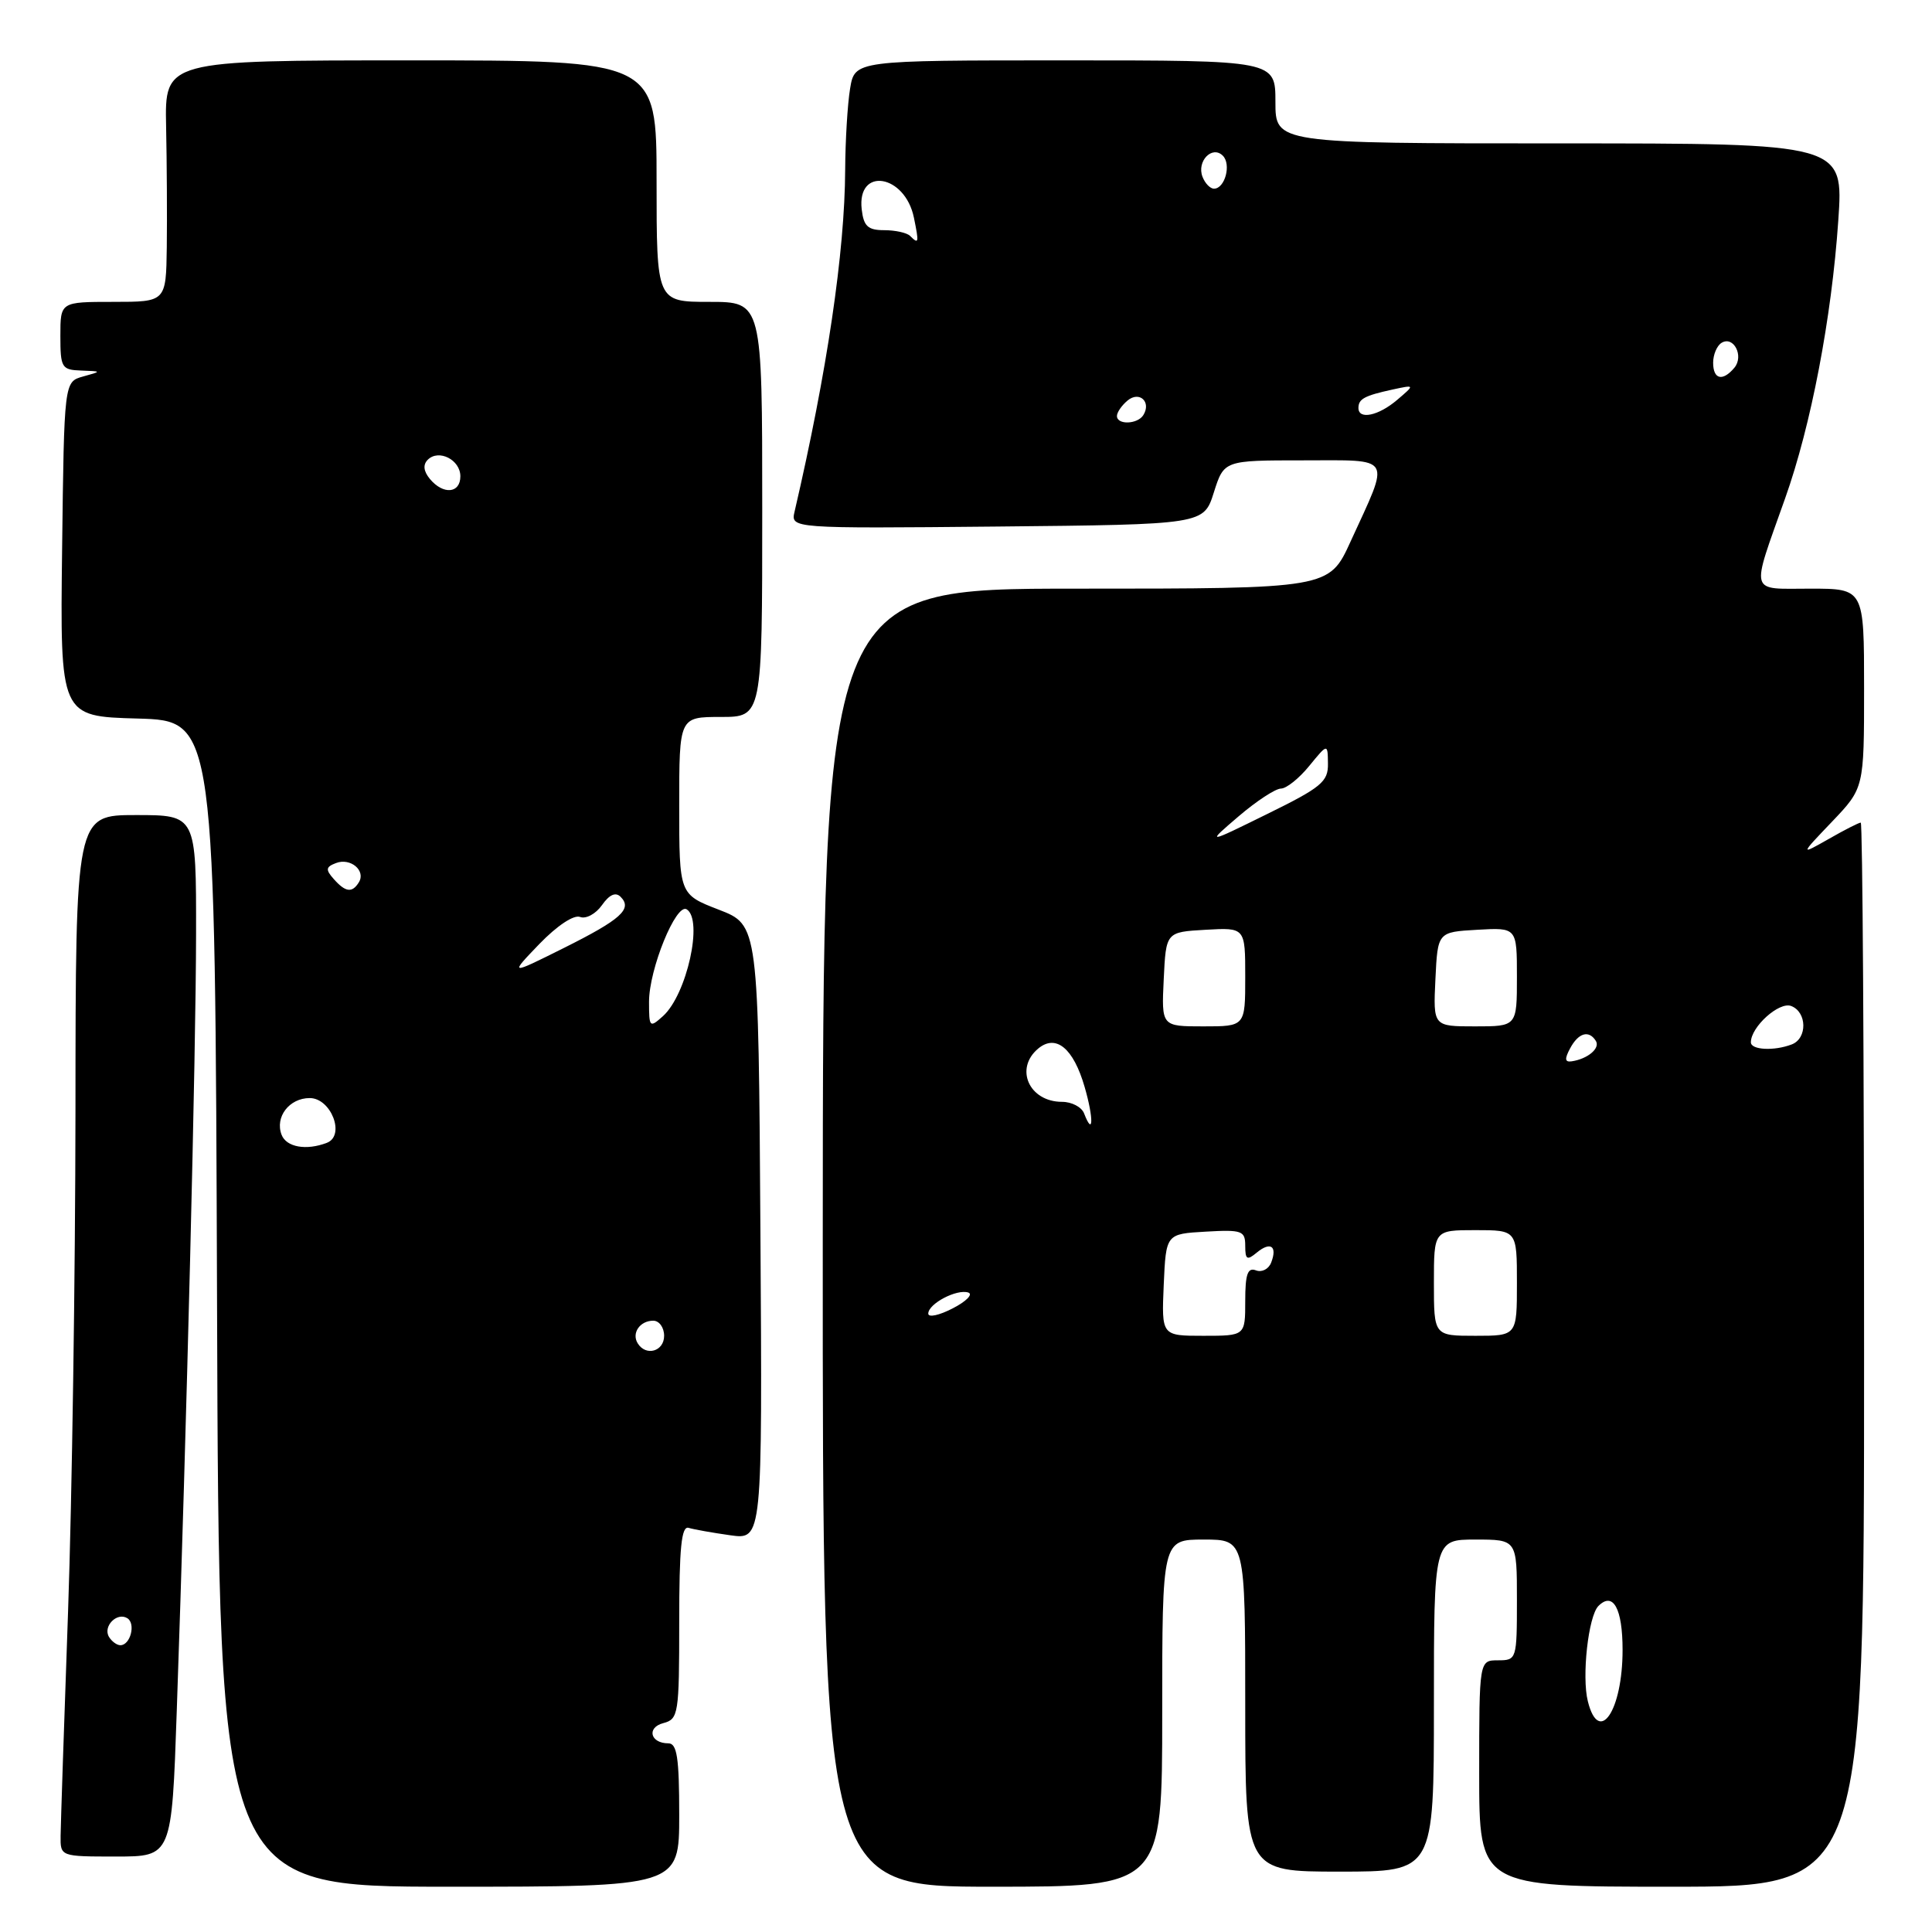 <?xml version="1.0" encoding="UTF-8" standalone="no"?>
<!DOCTYPE svg PUBLIC "-//W3C//DTD SVG 1.1//EN" "http://www.w3.org/Graphics/SVG/1.1/DTD/svg11.dtd" >
<svg xmlns="http://www.w3.org/2000/svg" xmlns:xlink="http://www.w3.org/1999/xlink" version="1.1" viewBox="0 0 256 256">
 <g >
 <path fill="currentColor"
d=" M 90.00 240.50 C 90.00 232.90 89.71 231.00 88.56 231.00 C 86.16 231.00 85.65 228.90 87.90 228.32 C 89.90 227.79 90.00 227.13 90.00 214.91 C 90.00 205.09 90.29 202.15 91.25 202.45 C 91.94 202.66 94.42 203.10 96.76 203.43 C 101.02 204.03 101.02 204.03 100.76 163.30 C 100.50 122.57 100.50 122.57 95.25 120.54 C 90.00 118.51 90.00 118.51 90.00 106.76 C 90.00 95.00 90.00 95.00 95.50 95.00 C 101.00 95.00 101.00 95.00 101.00 67.50 C 101.00 40.00 101.00 40.00 94.00 40.00 C 87.00 40.00 87.00 40.00 87.00 24.00 C 87.00 8.00 87.00 8.00 54.42 8.00 C 21.83 8.00 21.83 8.00 22.01 16.75 C 22.11 21.56 22.15 28.76 22.10 32.75 C 22.00 40.00 22.00 40.00 15.00 40.00 C 8.00 40.00 8.00 40.00 8.00 44.50 C 8.00 48.72 8.17 49.01 10.75 49.10 C 13.50 49.20 13.50 49.20 11.00 49.89 C 8.50 50.59 8.50 50.59 8.23 72.76 C 7.96 94.93 7.96 94.93 18.23 95.21 C 28.50 95.50 28.50 95.50 28.76 172.75 C 29.01 250.00 29.01 250.00 59.51 250.00 C 90.00 250.00 90.00 250.00 90.00 240.50 Z  M 154.00 227.00 C 154.00 204.00 154.00 204.00 159.50 204.00 C 165.00 204.00 165.00 204.00 165.00 226.00 C 165.00 248.00 165.00 248.00 177.50 248.00 C 190.00 248.00 190.00 248.00 190.00 226.00 C 190.00 204.00 190.00 204.00 195.50 204.00 C 201.00 204.00 201.00 204.00 201.00 212.00 C 201.00 219.87 200.96 220.00 198.50 220.00 C 196.00 220.00 196.00 220.00 196.00 235.00 C 196.00 250.00 196.00 250.00 221.50 250.00 C 247.00 250.00 247.00 250.00 247.00 179.50 C 247.00 140.72 246.80 109.00 246.56 109.00 C 246.31 109.00 244.40 109.97 242.31 111.17 C 238.50 113.33 238.50 113.33 242.75 108.88 C 247.00 104.42 247.00 104.42 247.00 91.21 C 247.00 78.00 247.00 78.00 239.88 78.00 C 231.68 78.00 231.95 78.99 236.54 66.03 C 239.98 56.36 242.70 42.11 243.58 29.25 C 244.29 19.00 244.29 19.00 206.64 19.00 C 169.00 19.00 169.00 19.00 169.00 13.50 C 169.00 8.00 169.00 8.00 141.13 8.00 C 113.26 8.00 113.26 8.00 112.64 11.75 C 112.30 13.81 112.01 18.65 111.99 22.50 C 111.94 33.39 109.60 49.22 105.29 67.77 C 104.76 70.03 104.76 70.03 132.13 69.77 C 159.50 69.50 159.50 69.50 160.84 65.25 C 162.19 61.00 162.19 61.00 172.66 61.00 C 184.72 61.00 184.25 60.20 178.96 71.75 C 176.11 78.00 176.11 78.00 142.58 78.00 C 109.05 78.00 109.05 78.00 109.02 164.00 C 109.00 250.00 109.00 250.00 131.50 250.00 C 154.00 250.00 154.00 250.00 154.00 227.00 Z  M 23.42 226.75 C 24.73 189.18 25.97 139.28 25.98 123.75 C 26.00 108.00 26.00 108.00 18.01 108.00 C 10.02 108.00 10.02 108.00 10.00 147.25 C 9.98 168.84 9.54 198.65 9.02 213.50 C 8.49 228.35 8.05 241.74 8.03 243.25 C 8.00 246.00 8.00 246.00 15.38 246.00 C 22.76 246.00 22.76 246.00 23.42 226.75 Z  M 84.50 178.00 C 83.66 176.65 84.79 175.00 86.56 175.00 C 87.35 175.00 88.00 175.90 88.00 177.00 C 88.00 179.07 85.59 179.76 84.50 178.00 Z  M 37.31 150.36 C 36.41 148.01 38.33 145.50 41.04 145.50 C 43.88 145.50 45.79 150.48 43.31 151.43 C 40.58 152.48 37.94 152.01 37.31 150.36 Z  M 86.00 132.74 C 86.00 128.42 89.58 119.63 90.99 120.49 C 93.21 121.87 91.01 131.78 87.85 134.64 C 86.08 136.23 86.00 136.15 86.00 132.74 Z  M 71.47 125.08 C 73.80 122.67 76.03 121.18 76.86 121.50 C 77.64 121.80 78.94 121.10 79.76 119.94 C 80.74 118.54 81.57 118.17 82.23 118.83 C 83.84 120.44 82.29 121.83 74.68 125.63 C 67.50 129.21 67.50 129.21 71.47 125.08 Z  M 44.20 116.45 C 43.12 115.23 43.17 114.87 44.52 114.36 C 46.44 113.62 48.51 115.36 47.55 116.91 C 46.66 118.36 45.77 118.23 44.20 116.45 Z  M 56.96 63.46 C 56.12 62.44 56.02 61.58 56.68 60.92 C 58.13 59.47 61.00 60.92 61.00 63.11 C 61.00 65.39 58.73 65.59 56.96 63.46 Z  M 210.40 225.44 C 209.57 222.16 210.46 214.14 211.80 212.80 C 213.75 210.85 215.00 213.14 215.00 218.62 C 215.00 226.69 211.87 231.32 210.40 225.44 Z  M 154.20 170.25 C 154.50 163.50 154.50 163.50 159.75 163.20 C 164.57 162.92 165.00 163.08 165.00 165.07 C 165.00 166.91 165.24 167.05 166.52 165.98 C 168.35 164.47 169.28 165.11 168.44 167.29 C 168.11 168.16 167.20 168.63 166.42 168.33 C 165.32 167.91 165.00 168.83 165.00 172.39 C 165.00 177.00 165.00 177.00 159.45 177.00 C 153.91 177.00 153.91 177.00 154.20 170.25 Z  M 190.00 170.00 C 190.00 163.00 190.00 163.00 195.50 163.00 C 201.00 163.00 201.00 163.00 201.00 170.00 C 201.00 177.00 201.00 177.00 195.50 177.00 C 190.00 177.00 190.00 177.00 190.00 170.00 Z  M 123.00 174.06 C 123.00 172.75 126.79 170.76 128.31 171.27 C 128.96 171.50 128.04 172.44 126.25 173.36 C 124.46 174.29 123.00 174.61 123.00 174.06 Z  M 143.65 147.54 C 143.33 146.69 142.01 146.00 140.73 146.00 C 136.36 146.00 134.39 141.58 137.58 138.93 C 139.93 136.99 142.24 138.90 143.72 144.03 C 144.93 148.19 144.88 150.73 143.65 147.54 Z  M 208.05 138.91 C 209.15 136.85 210.54 136.45 211.46 137.93 C 212.06 138.90 210.39 140.31 208.26 140.63 C 207.35 140.77 207.29 140.32 208.05 138.91 Z  M 232.00 138.11 C 232.00 136.06 235.75 132.69 237.34 133.30 C 239.45 134.11 239.50 137.59 237.42 138.39 C 235.08 139.29 232.00 139.13 232.00 138.11 Z  M 154.20 129.75 C 154.50 123.50 154.50 123.50 159.75 123.20 C 165.00 122.90 165.00 122.90 165.00 129.45 C 165.00 136.00 165.00 136.00 159.45 136.00 C 153.90 136.00 153.90 136.00 154.20 129.75 Z  M 190.20 129.75 C 190.50 123.50 190.50 123.50 195.75 123.20 C 201.00 122.90 201.00 122.90 201.00 129.45 C 201.00 136.00 201.00 136.00 195.45 136.00 C 189.90 136.00 189.90 136.00 190.20 129.75 Z  M 164.12 108.17 C 166.48 106.15 169.00 104.50 169.73 104.49 C 170.45 104.49 172.14 103.14 173.48 101.49 C 175.93 98.50 175.93 98.50 175.96 101.19 C 176.00 103.58 175.08 104.34 167.91 107.86 C 159.83 111.84 159.83 111.84 164.12 108.17 Z  M 148.00 55.12 C 148.00 54.64 148.63 53.72 149.41 53.07 C 150.98 51.77 152.58 53.25 151.50 55.00 C 150.74 56.23 148.00 56.33 148.00 55.12 Z  M 180.00 54.06 C 180.00 52.86 180.79 52.43 184.50 51.62 C 187.50 50.97 187.50 50.97 185.14 52.98 C 182.66 55.10 180.00 55.66 180.00 54.06 Z  M 227.00 48.06 C 227.00 46.99 227.50 45.81 228.11 45.43 C 229.70 44.45 231.11 47.16 229.82 48.72 C 228.27 50.58 227.00 50.29 227.00 48.06 Z  M 120.58 31.25 C 120.16 30.84 118.62 30.50 117.16 30.50 C 115.00 30.50 114.44 29.98 114.18 27.74 C 113.53 22.06 119.92 23.08 121.10 28.85 C 121.79 32.22 121.75 32.41 120.58 31.25 Z  M 159.34 23.43 C 158.54 21.37 160.62 19.22 162.03 20.63 C 163.18 21.78 162.31 25.00 160.86 25.00 C 160.35 25.00 159.67 24.29 159.34 23.43 Z  M 14.45 216.91 C 13.59 215.52 15.49 213.57 16.87 214.42 C 18.02 215.13 17.28 218.00 15.95 218.00 C 15.49 218.00 14.82 217.51 14.45 216.91 Z "/>
</g>
</svg>